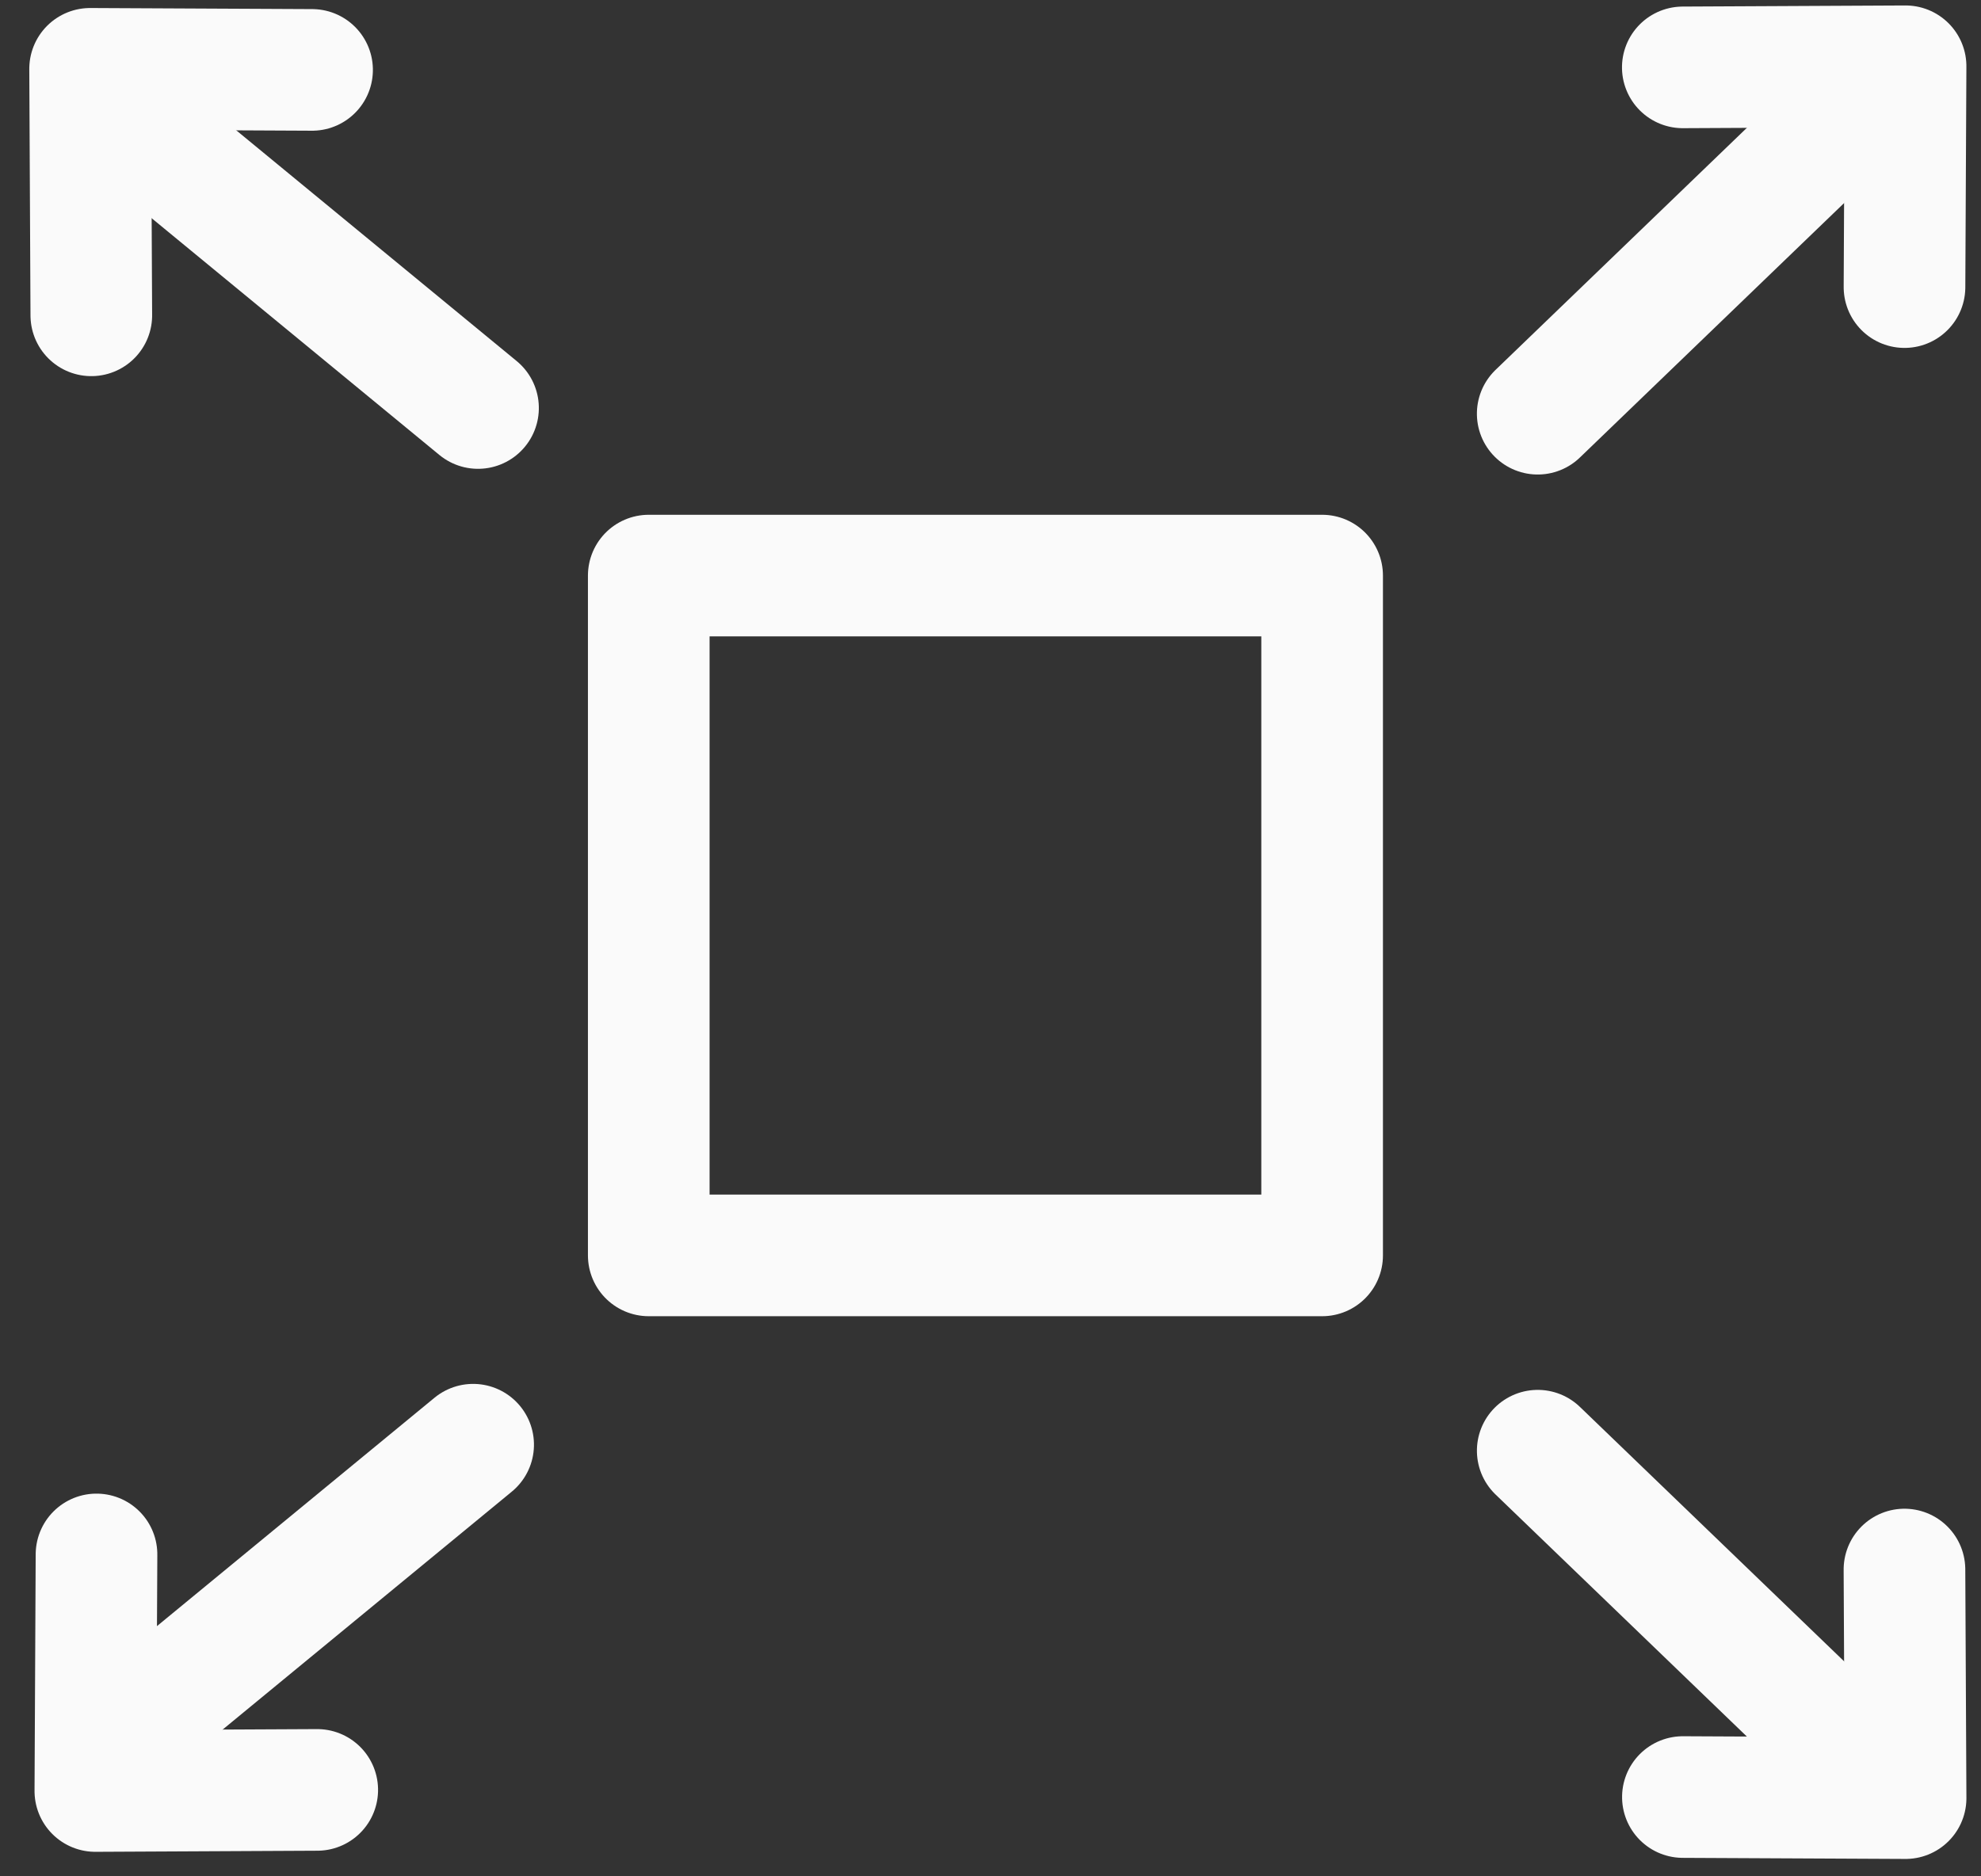 <?xml version="1.0" encoding="UTF-8"?>
<svg width="57px" height="54px" viewBox="0 0 57 54" version="1.1" xmlns="http://www.w3.org/2000/svg" xmlns:xlink="http://www.w3.org/1999/xlink">
    <rect x="0" y="0" width="57" height="54" fill="#333333" stroke="none"/>
    <!-- Generator: Sketch 47.1 (45422) - http://www.bohemiancoding.com/sketch -->
    <title>5</title>
    <desc>Created with Sketch.</desc>
    <defs></defs>
    <g id="Page-1" stroke="none" stroke-width="1" fill="none" fill-rule="evenodd" stroke-linecap="round" stroke-linejoin="round">
        <g id="features-page-icons" transform="translate(-678, -1023)" stroke="#FAFAFA" stroke-width="3.5">
            <g id="5" transform="translate(675, 1020)">
                <g id="Group-2-Copy-2" transform="translate(10.488, 10.033) rotate(-45) translate(-10.488, -10.033) translate(4.988, 2.033)">
                    <polyline id="Path-25" points="0.619 6.007 5.611 0.966 10.105 5.504"></polyline>
                    <path d="M5.462,4.028 L6.601,15.761" id="Path-26"></path>
                </g>
                <polyline id="Path-25" transform="translate(7.348, 52.728) scale(1, -1) rotate(-45) translate(-7.348, -52.728) " points="2.707 55.147 7.498 50.309 11.99 54.846"></polyline>
                <path d="M11.493,42.458 L12.632,54.191" id="Path-26" transform="translate(12.063, 48.324) scale(1, -1) rotate(-45) translate(-12.063, -48.324) "></path>
                <g id="Group-2-Copy-3" transform="translate(52.581, 9.606) scale(-1, 1) rotate(-45) translate(-52.581, -9.606) translate(47.581, 1.606)">
                    <polyline id="Path-25" points="0.139 5.482 4.611 0.966 9.121 5.521"></polyline>
                    <path d="M4.812,4.119 L5.025,15.521" id="Path-26"></path>
                </g>
                <g id="Group-2-Copy-3" transform="translate(52.935, 49.697) scale(-1, -1) rotate(-45) translate(-52.935, -49.697) translate(47.435, 41.697)">
                    <polyline id="Path-25" points="0.982 5.641 5.611 0.966 10.12 5.519"></polyline>
                    <path d="M5.812,4.119 L6.025,15.521" id="Path-26"></path>
                </g>
                <rect id="Rectangle-19-Copy-3" x="21.667" y="19.565" width="19.375" height="19.565"></rect>
            </g>
        </g>
    </g>
</svg>